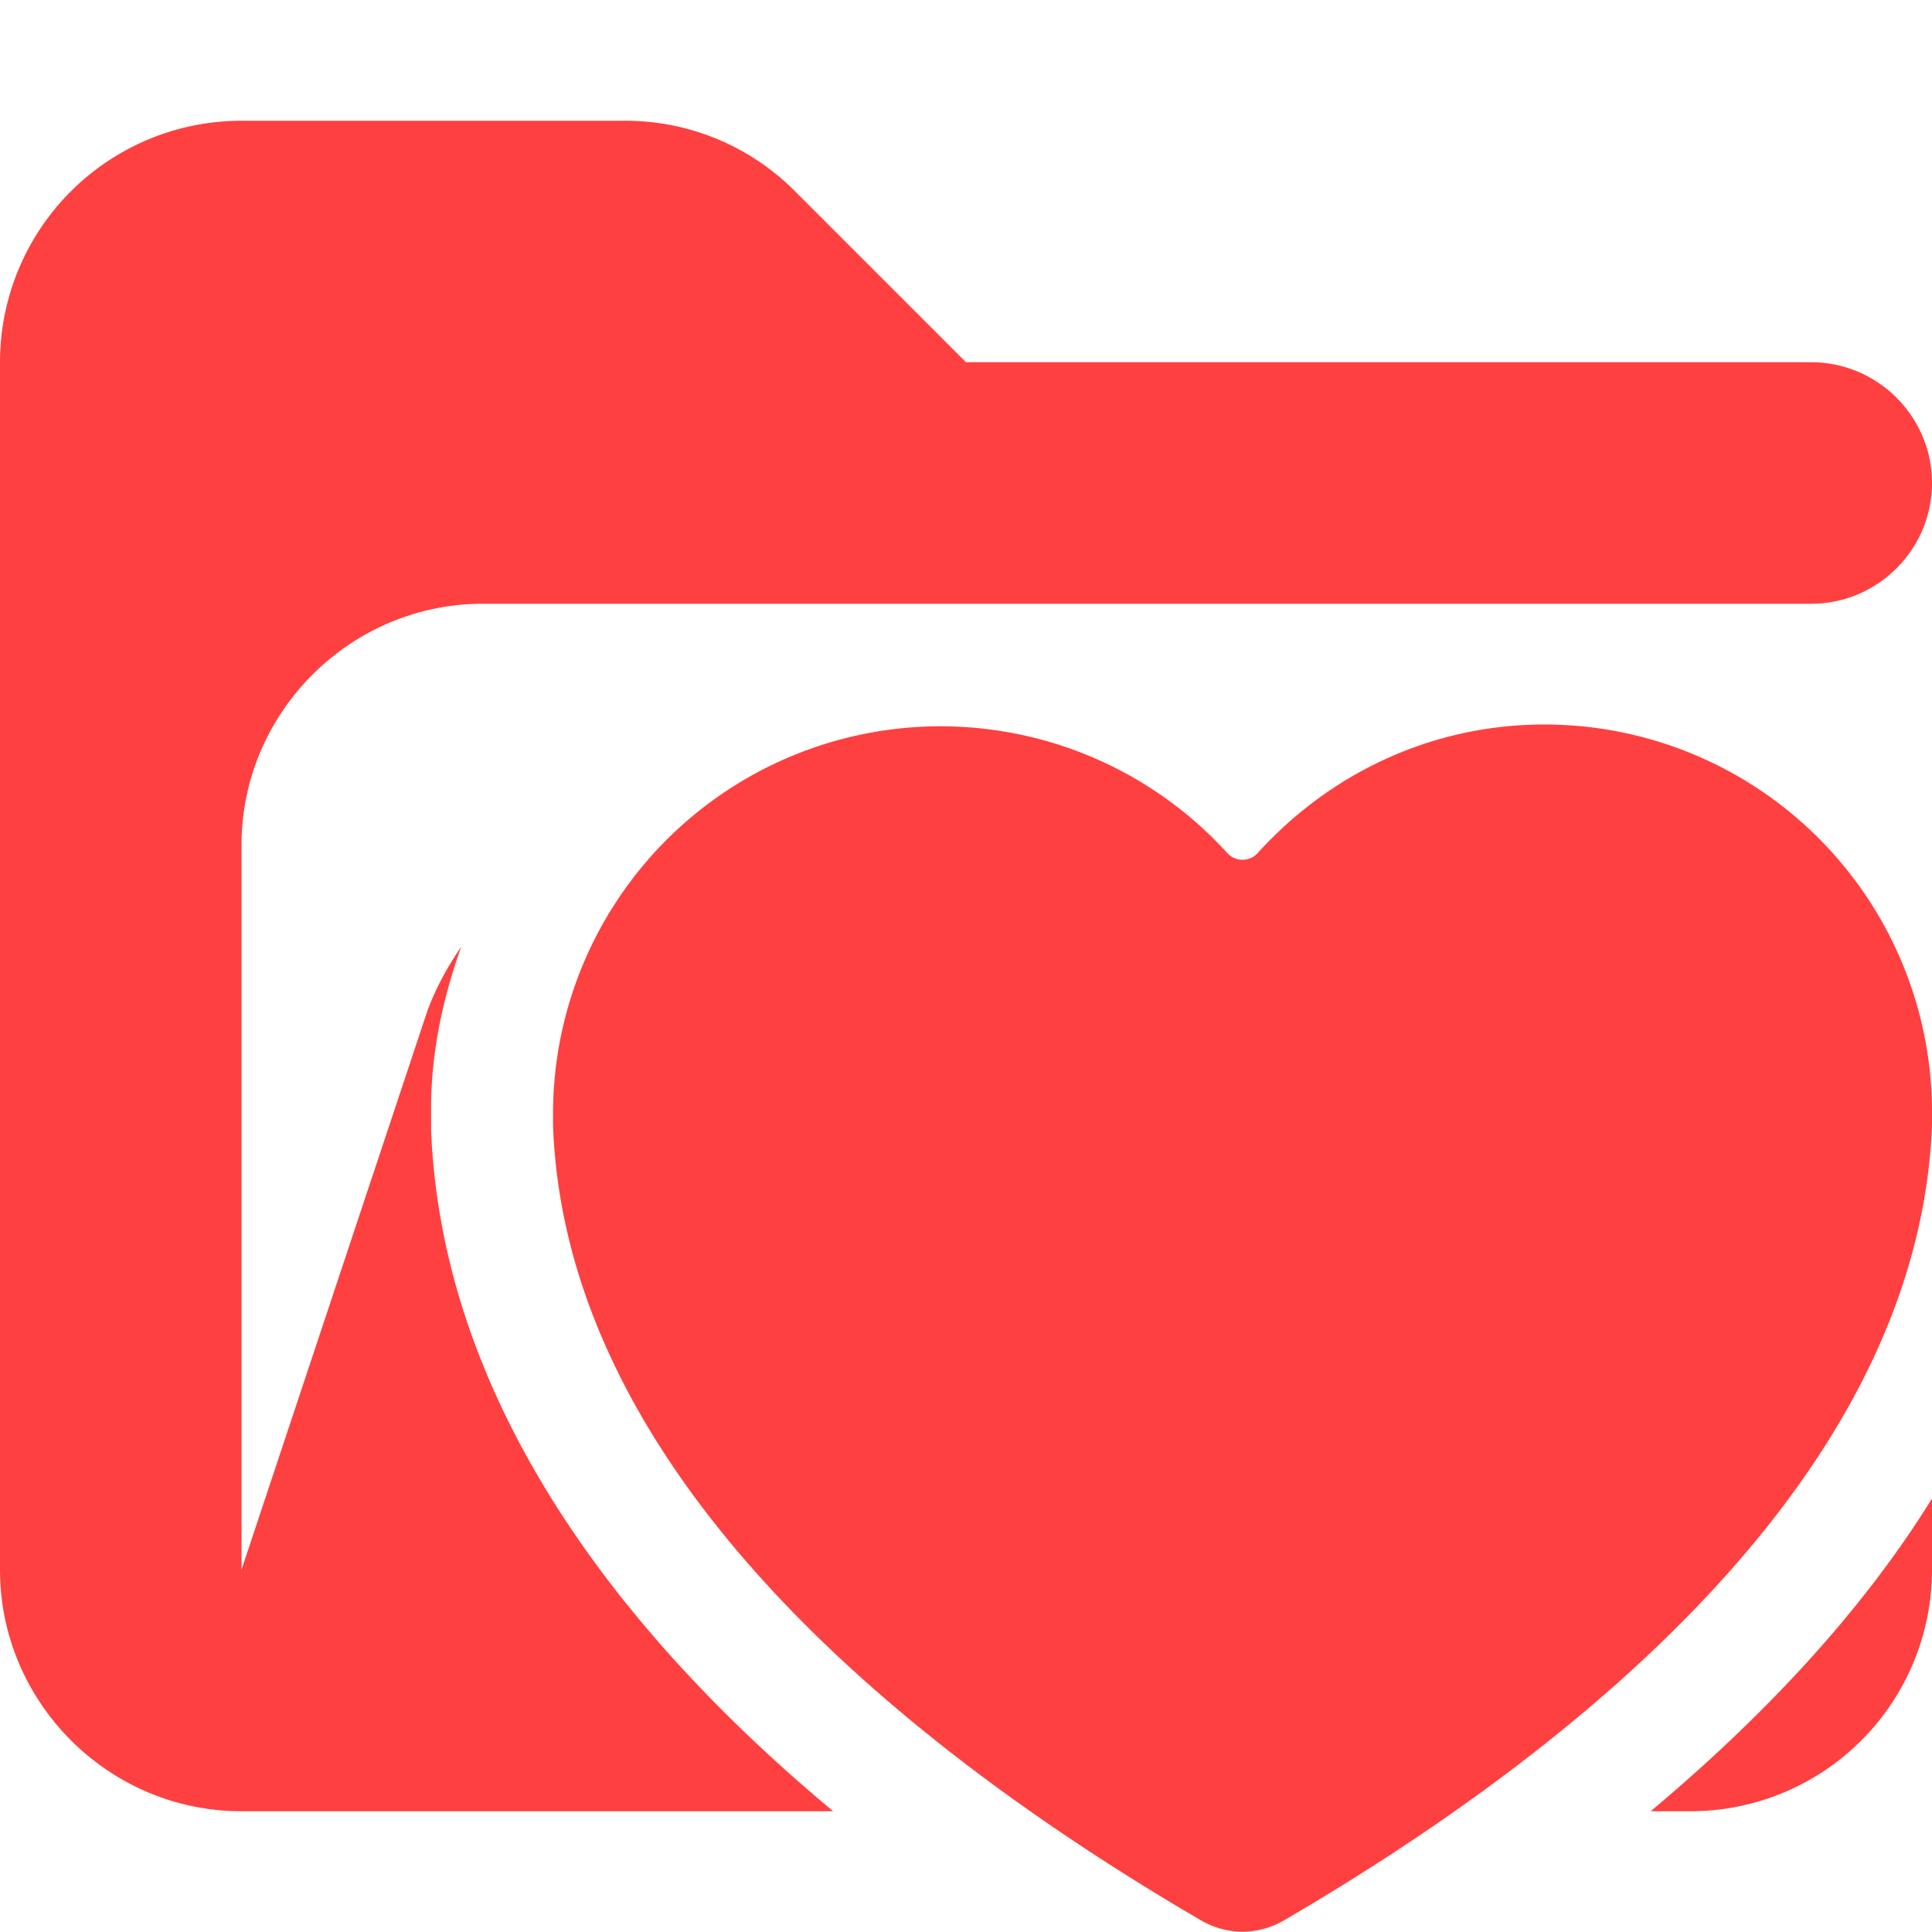 <svg xmlns="http://www.w3.org/2000/svg" viewBox="0 0 16 16"><path d="M3.57 9.36v-.18c0-.47.1-.92.25-1.34-.11.16-.21.34-.28.53L2 13V7c0-1.1.9-2 2-2h11c.55 0 1-.45 1-1s-.45-1-1-1H8L6.59 1.59A1.98 1.98 0 005.18 1H2.01A2 2 0 000 3v10c0 1.1.9 2 2 2h4.9c-2.1-1.75-3.25-3.67-3.33-5.64zM13.67 15H14a2 2 0 002-2v-.59c-.55.89-1.34 1.76-2.33 2.59z" fill="#ff4040"/><path d="M12.79 6c-.94 0-1.78.41-2.37 1.06a.17.17 0 01-.26 0 3.21 3.21 0 00-5.58 2.15v.11c.11 3.04 3.22 5.33 5.36 6.58.22.13.48.13.7 0 2.14-1.25 5.24-3.54 5.36-6.58v-.11A3.21 3.21 0 0012.79 6z" fill="#ff4040"/></svg>